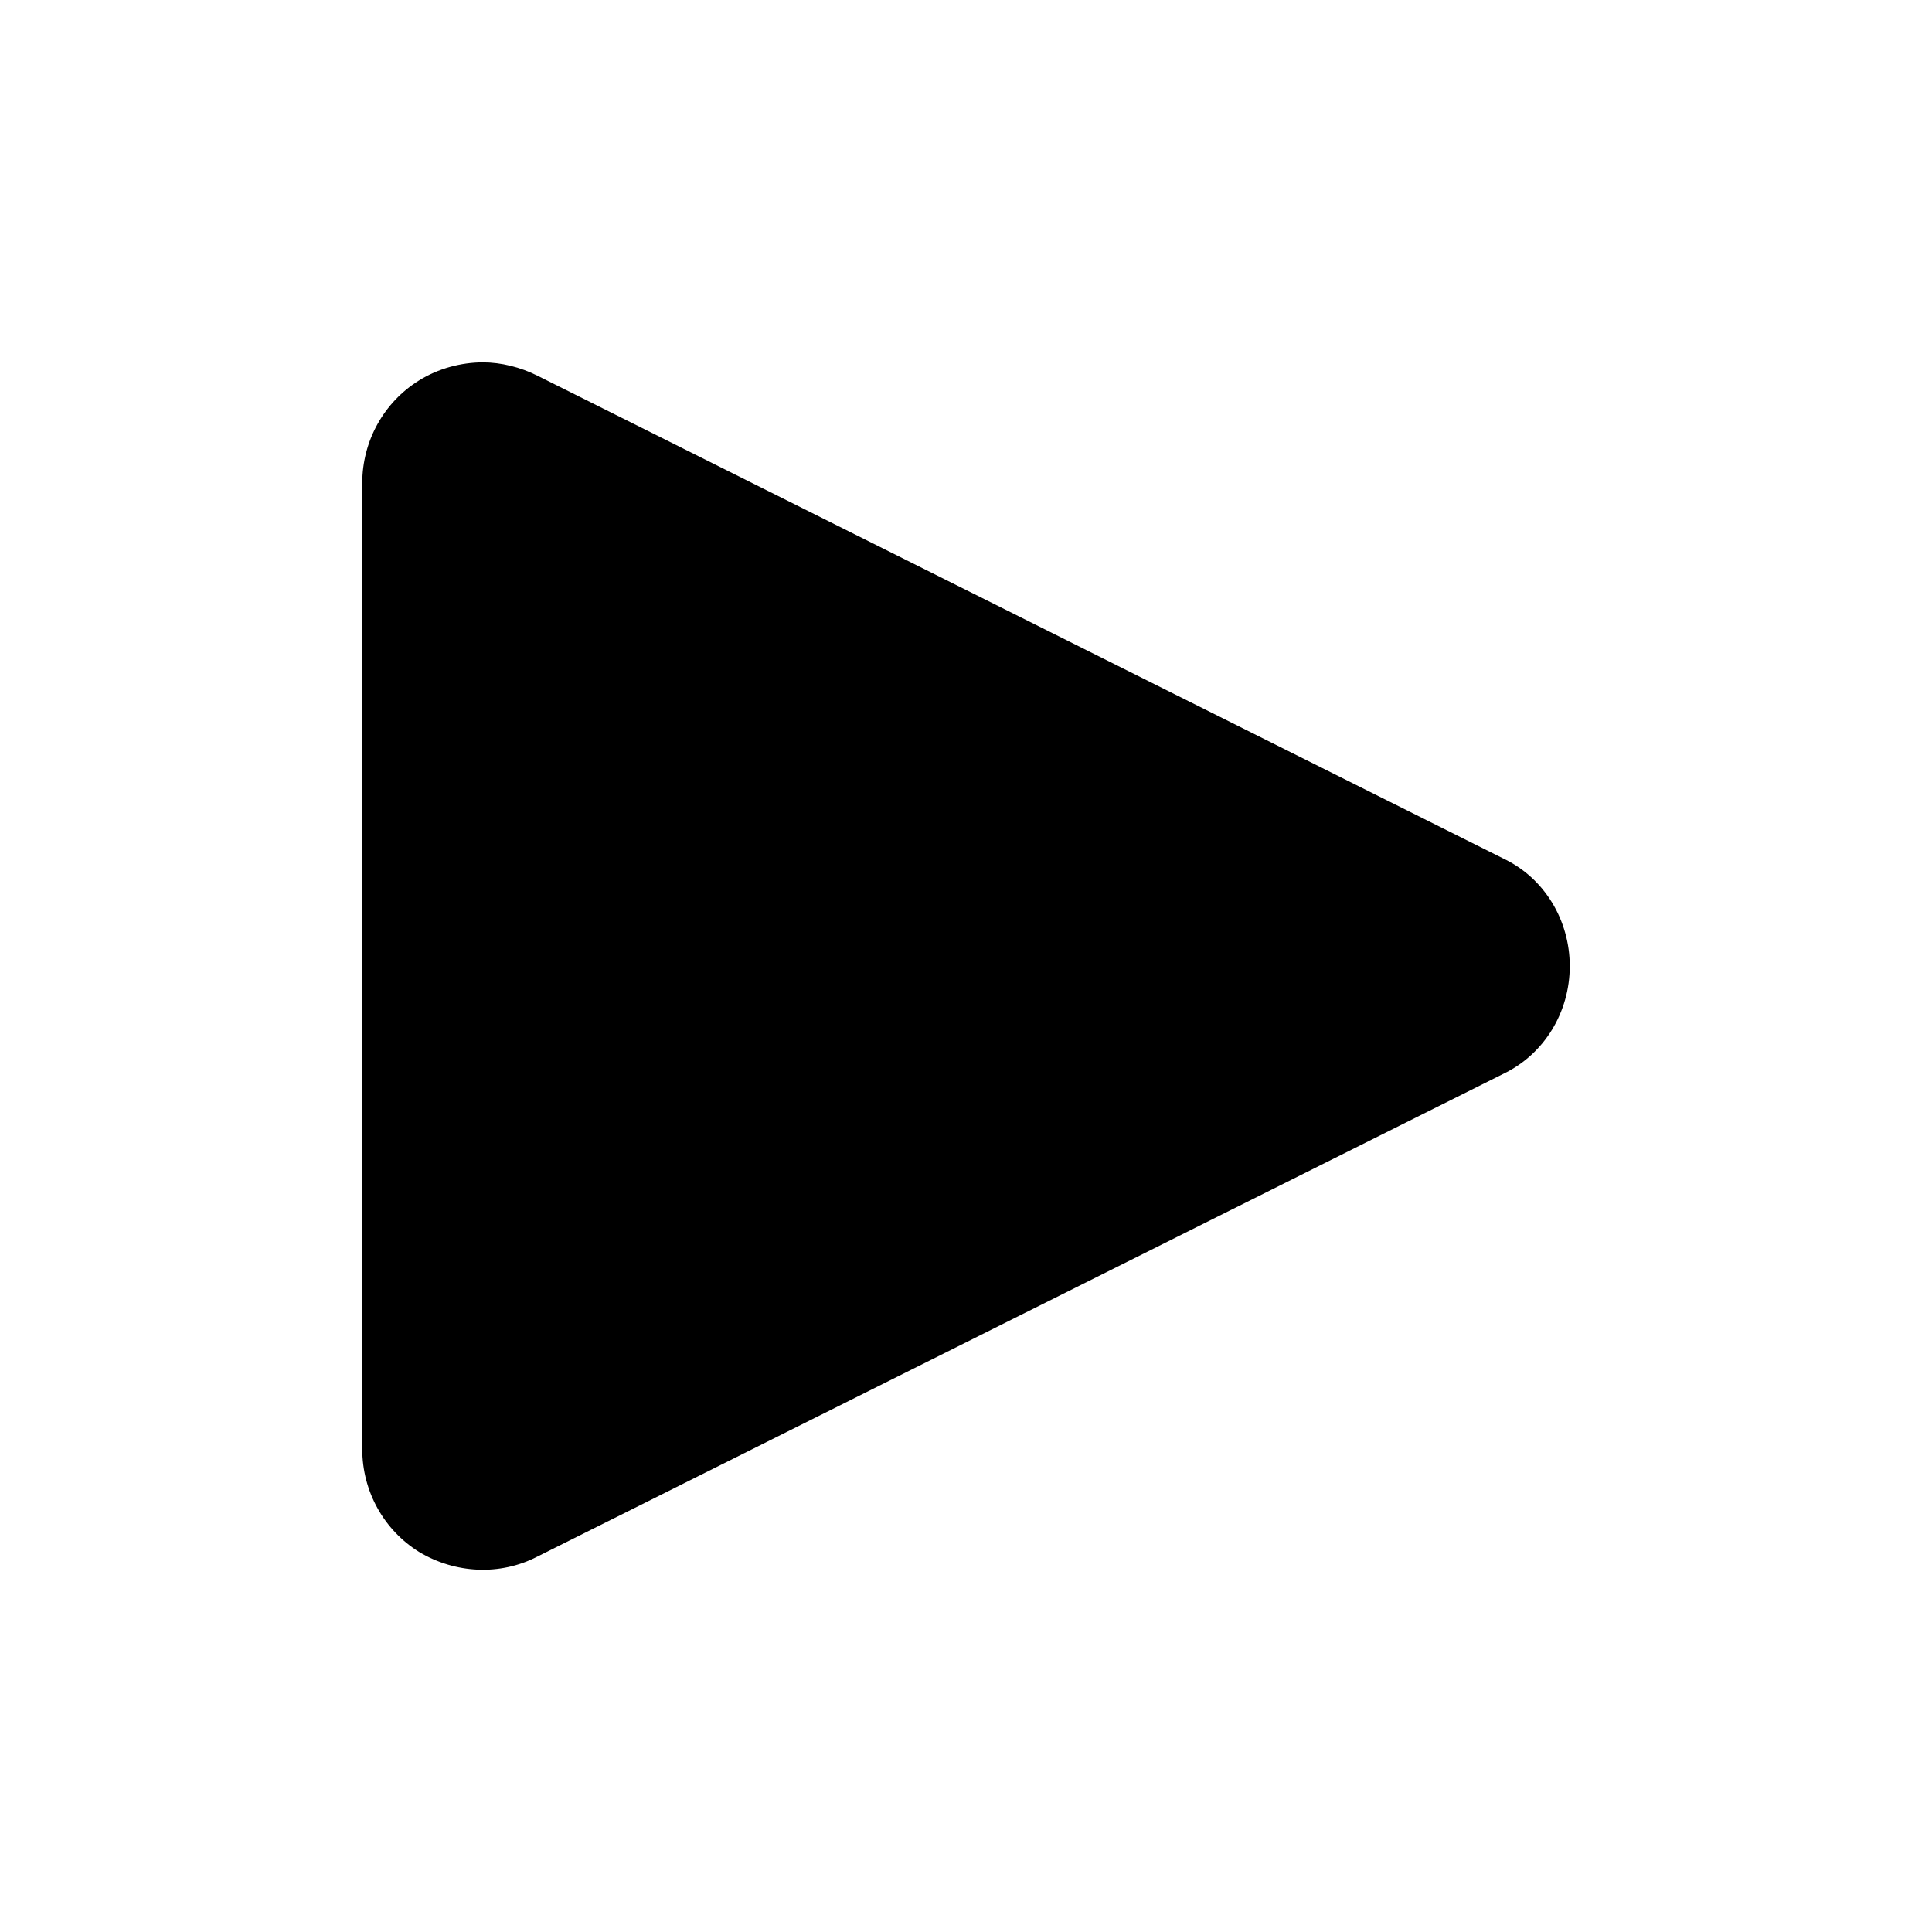 <?xml version="1.0" encoding="utf-8"?>
<!-- Generator: Adobe Illustrator 15.1.0, SVG Export Plug-In . SVG Version: 6.00 Build 0)  -->
<!DOCTYPE svg PUBLIC "-//W3C//DTD SVG 1.1//EN" "http://www.w3.org/Graphics/SVG/1.1/DTD/svg11.dtd">
<svg version="1.1" id="Layer_1" xmlns="http://www.w3.org/2000/svg" xmlns:xlink="http://www.w3.org/1999/xlink" x="0px" y="0px"
	 width="16px" height="16px" viewBox="0 0 16 16" enable-background="new 0 0 16 16" xml:space="preserve">
<path id="Play_2" d="M3.47,12.852c0.3,0.18,0.67,0.199,0.98,0.039l8-3.998C12.79,8.73,13,8.381,13,8.001s-0.21-0.73-0.55-0.891
	l-8-3.999c-0.14-0.07-0.3-0.11-0.45-0.11c-0.18,0-0.37,0.05-0.53,0.15C3.18,3.331,3,3.651,3,4.001v8
	C3,12.352,3.18,12.671,3.47,12.852z"/>
</svg>
